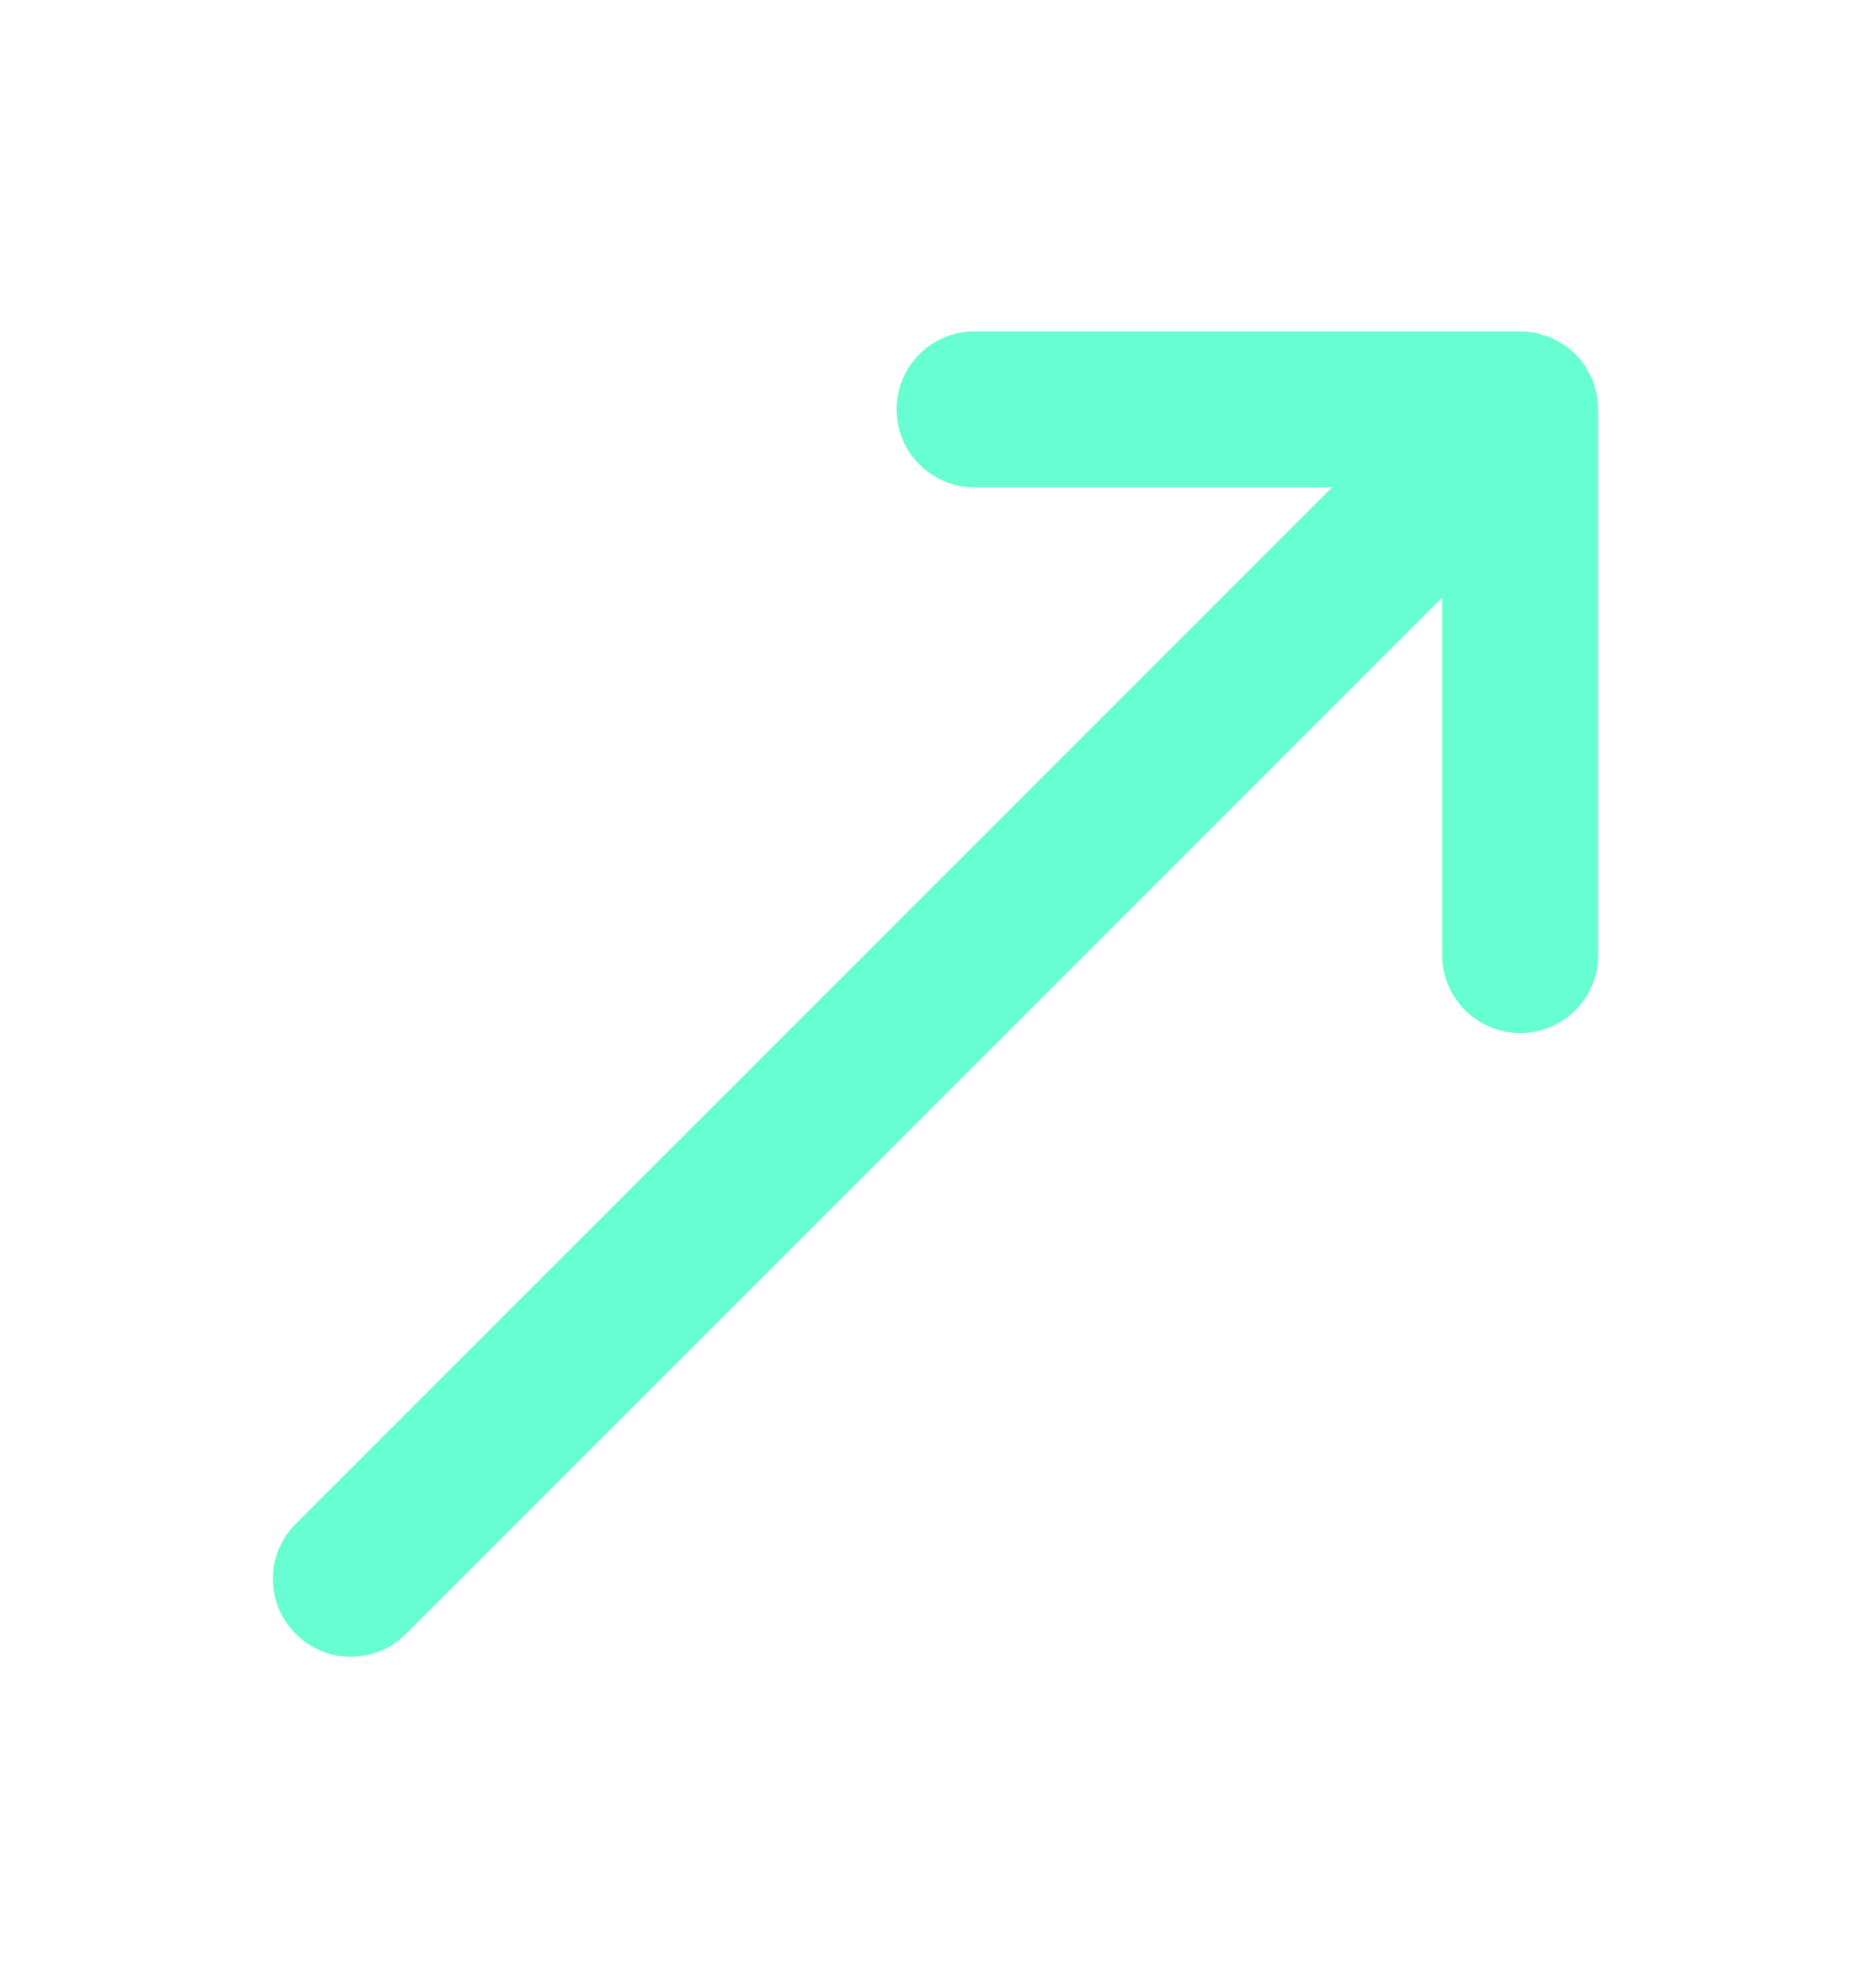 <svg width="16" height="17" viewBox="0 0 16 17" fill="none" xmlns="http://www.w3.org/2000/svg">
<g clip-path="url(#clip0_322_4847)">
<path d="M7.667 3.5C7.667 3.132 7.965 2.833 8.333 2.833L13 2.833C13.044 2.833 13.087 2.838 13.131 2.846C13.151 2.85 13.169 2.858 13.188 2.863C13.211 2.87 13.233 2.875 13.255 2.884C13.278 2.893 13.299 2.906 13.32 2.918C13.337 2.927 13.354 2.935 13.37 2.945C13.443 2.994 13.506 3.057 13.555 3.13C13.565 3.146 13.572 3.163 13.582 3.18C13.594 3.201 13.607 3.222 13.616 3.245C13.625 3.267 13.63 3.289 13.637 3.312C13.642 3.331 13.65 3.349 13.654 3.369C13.662 3.413 13.667 3.456 13.667 3.5L13.667 8.167C13.667 8.535 13.368 8.833 13 8.833C12.632 8.833 12.333 8.535 12.333 8.167L12.333 5.109L3.471 13.971C3.211 14.232 2.789 14.232 2.529 13.971C2.268 13.711 2.268 13.289 2.529 13.029L11.391 4.167L8.333 4.167C7.965 4.167 7.667 3.868 7.667 3.5Z" fill="#67FFD1"/>
</g>
<defs>
<clipPath id="clip0_322_4847">
<rect width="16" height="16" fill="white" transform="translate(0 16.5) rotate(-90)"/>
</clipPath>
</defs>
</svg>
